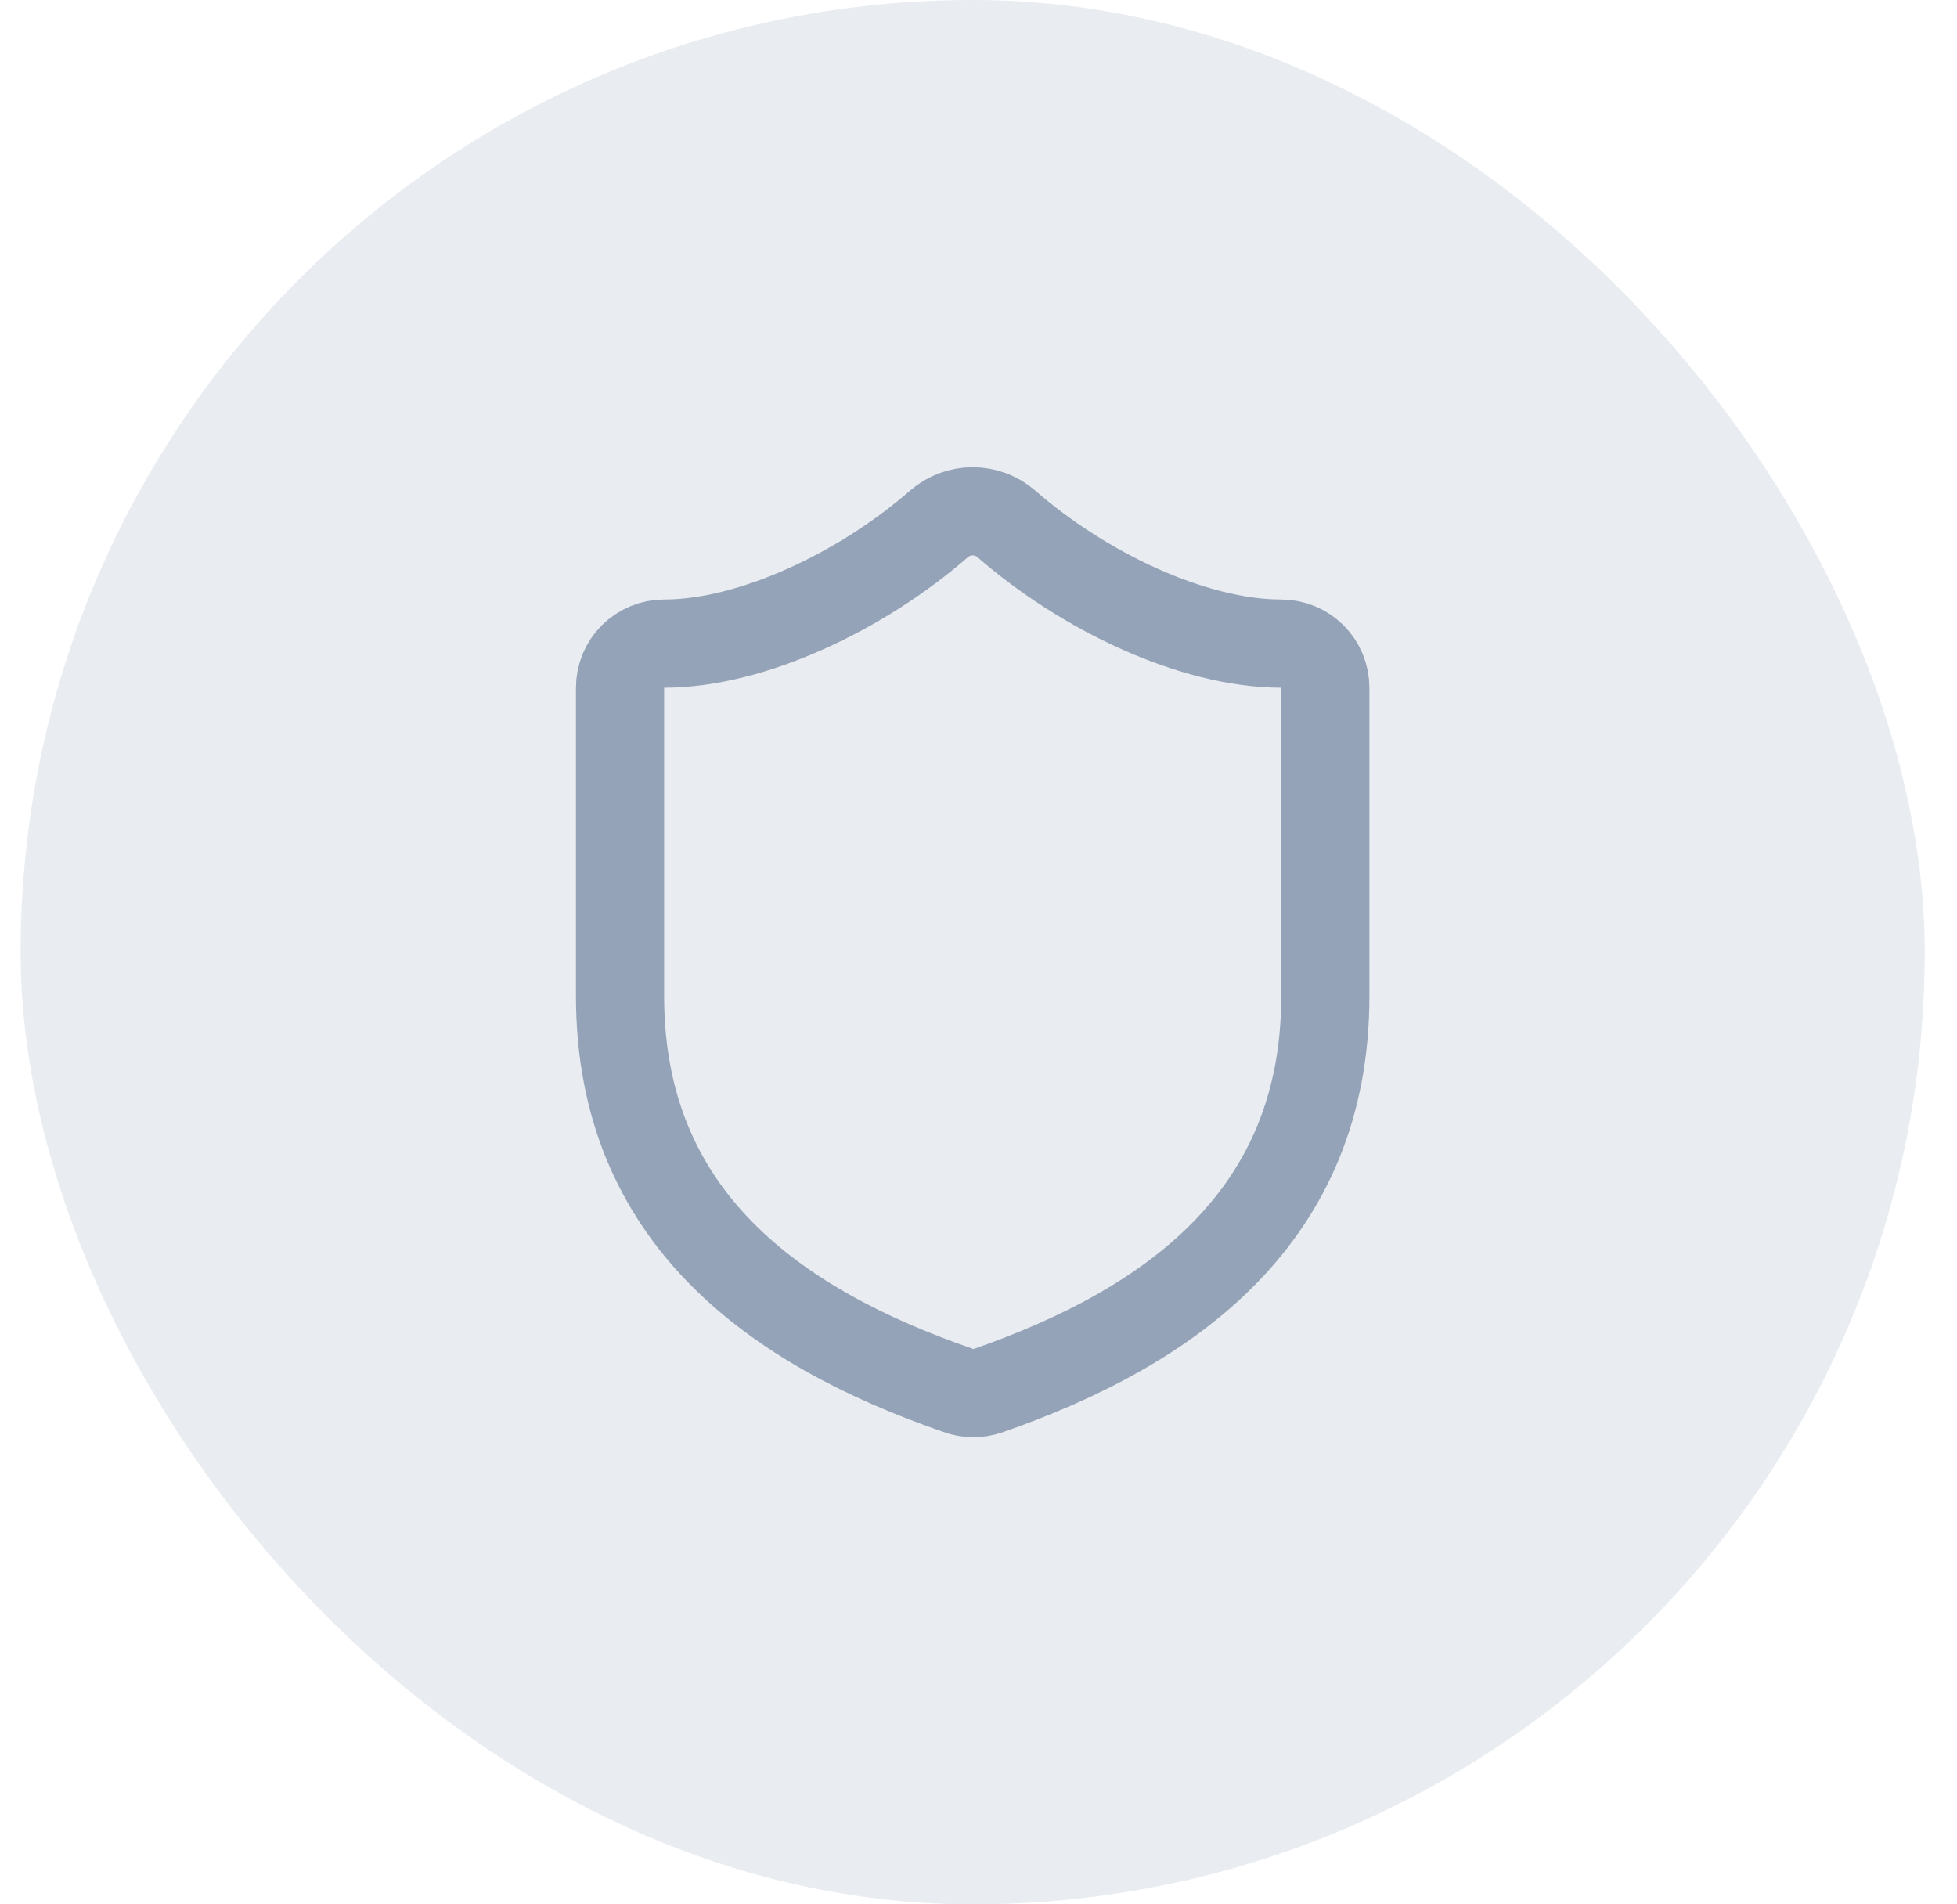 <svg width="37" height="36" viewBox="0 0 37 36" fill="none" xmlns="http://www.w3.org/2000/svg">
<rect x="0.39" width="36" height="36" rx="18" fill="#94A3B8" fill-opacity="0.2"/>
<path d="M25.057 18.834C25.057 23 22.14 25.084 18.673 26.292C18.492 26.353 18.295 26.351 18.115 26.284C14.64 25.084 11.723 23 11.723 18.834V13C11.723 12.779 11.811 12.567 11.967 12.411C12.124 12.255 12.336 12.167 12.557 12.167C14.223 12.167 16.307 11.167 17.757 9.9C17.933 9.749 18.158 9.666 18.39 9.666C18.622 9.666 18.847 9.749 19.023 9.9C20.482 11.175 22.557 12.167 24.223 12.167C24.444 12.167 24.656 12.255 24.813 12.411C24.969 12.567 25.057 12.779 25.057 13V18.834Z" stroke="#94A3B8" stroke-width="1.667" stroke-linecap="round" stroke-linejoin="round"/>
</svg>
